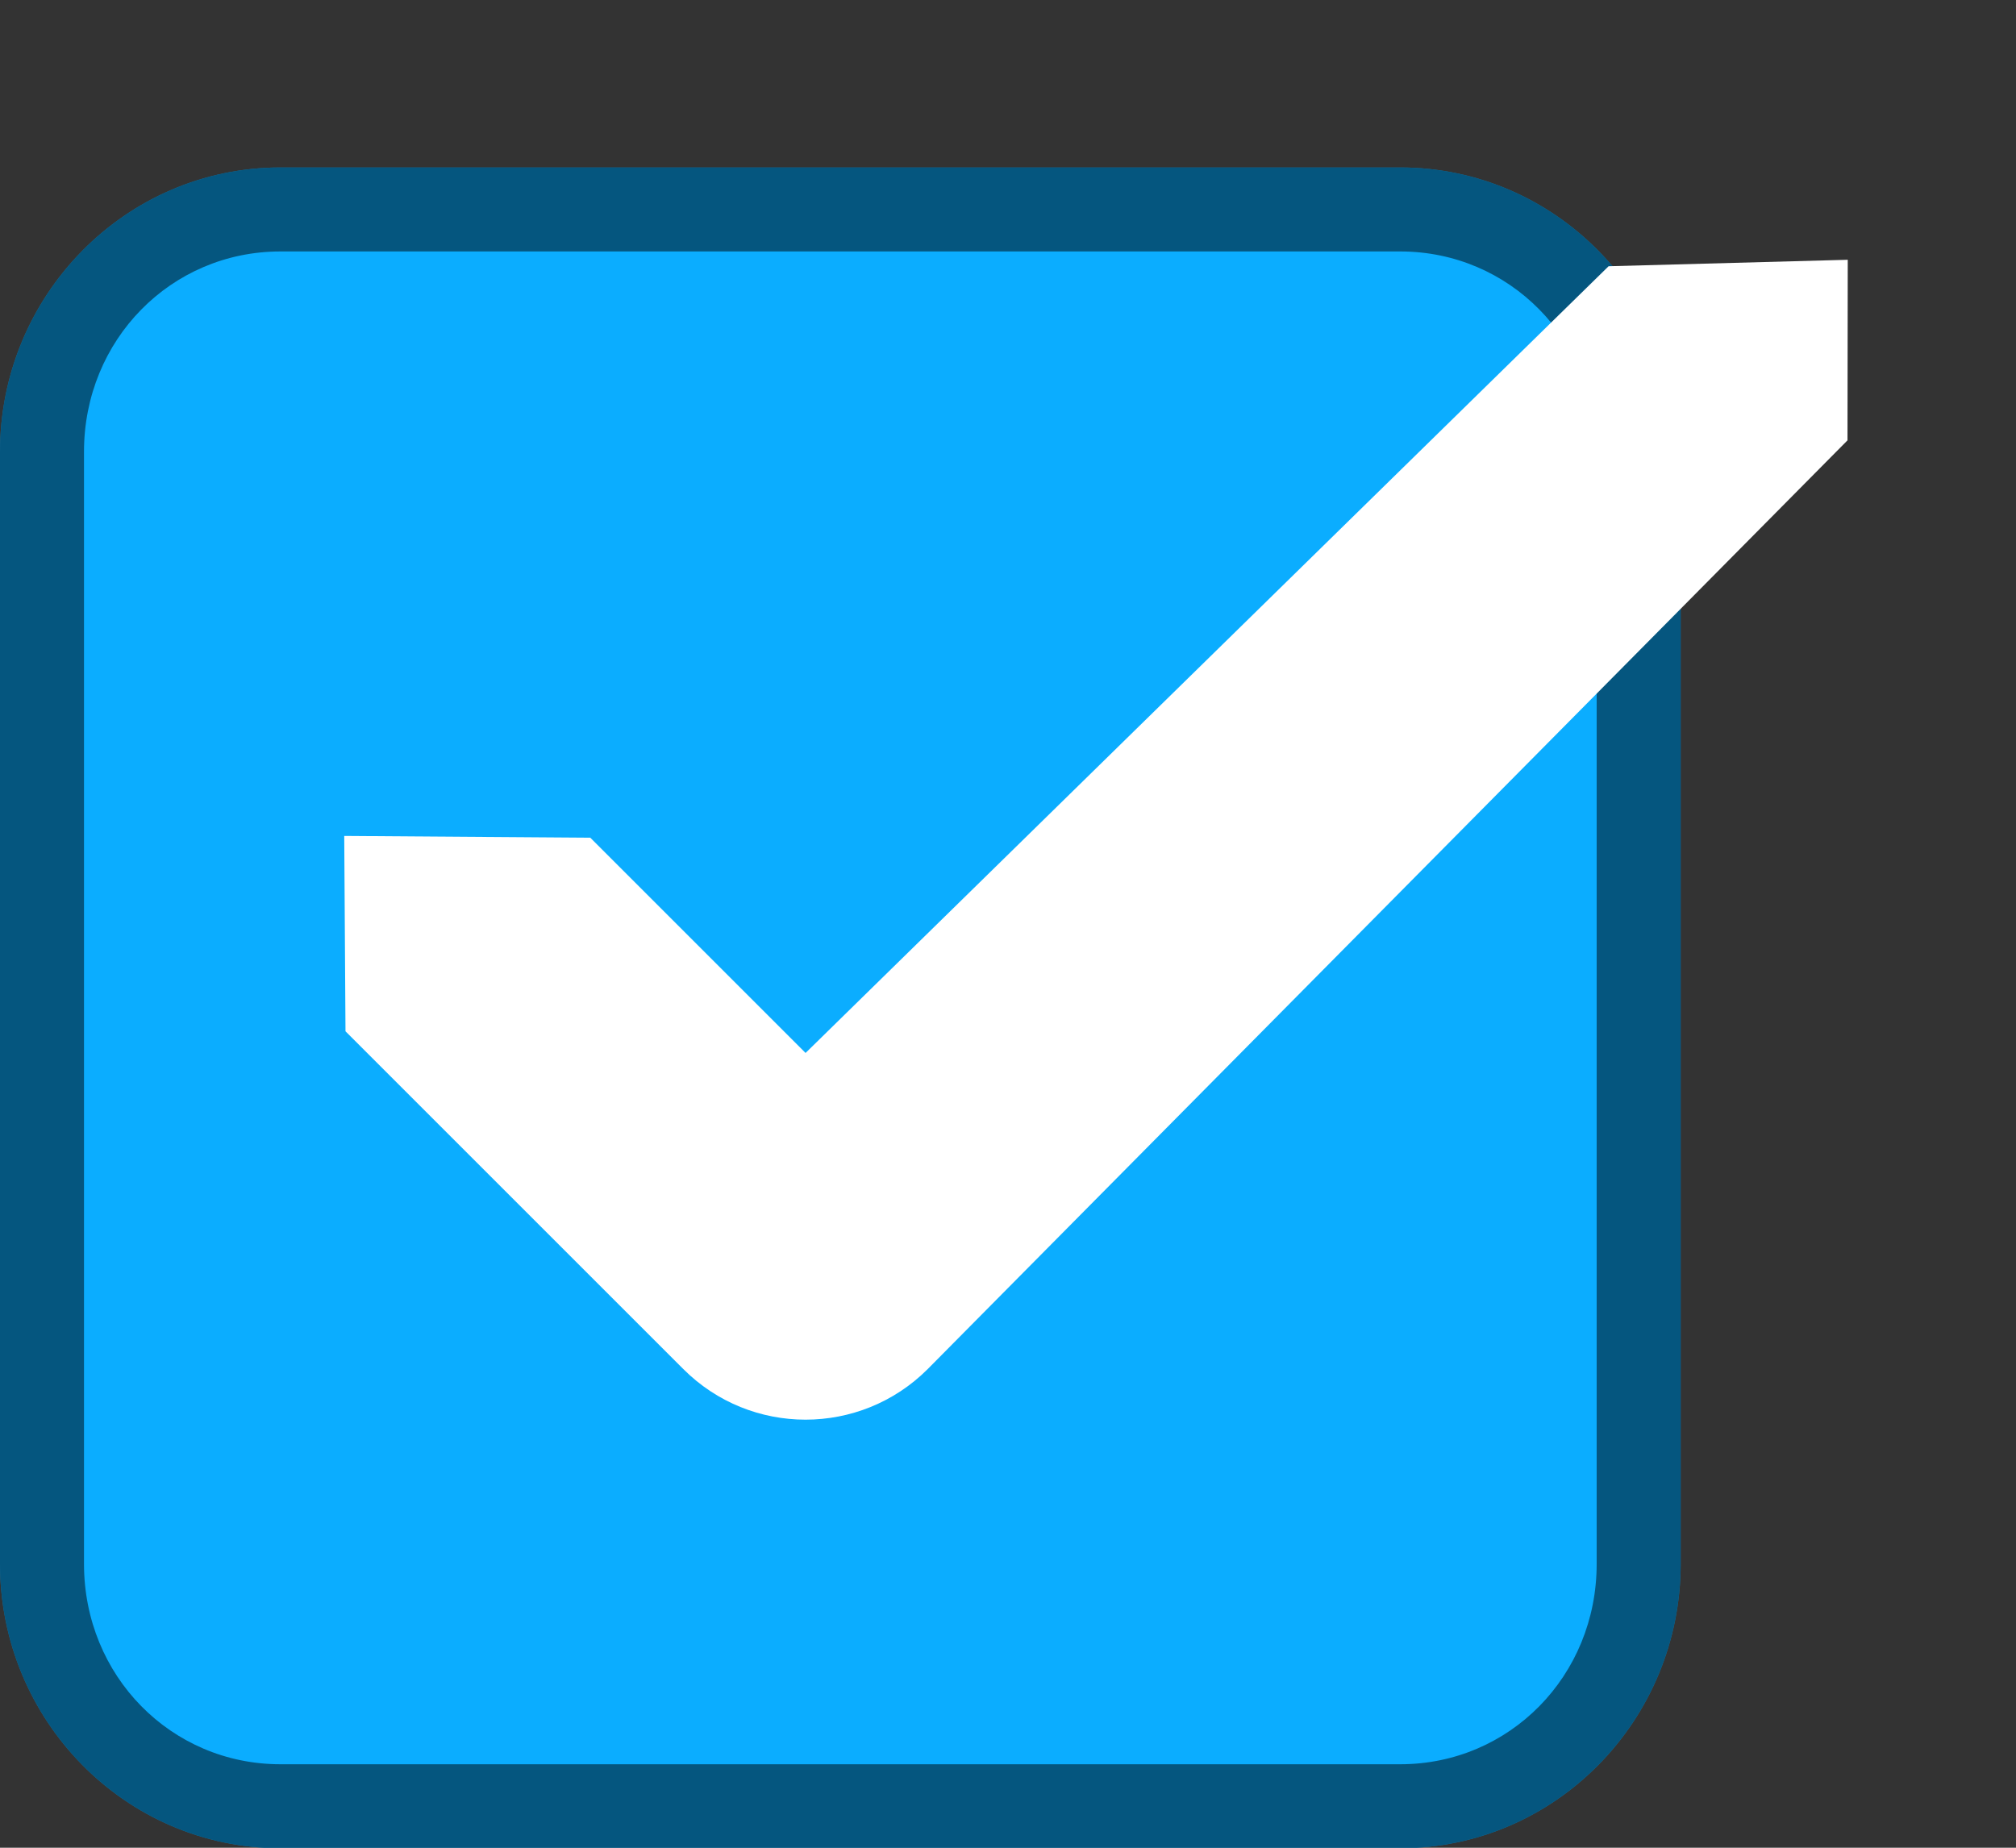 <svg version="1.1" viewBox="0 0 24 22" xmlns="http://www.w3.org/2000/svg"><rect x="0" y="0" width="24" height="22" fill="#333333" stroke="none"/><path d="m3.338 1.994c-1.845 0-3.338 1.523-3.338 3.385v13.242c0 1.862 1.493 3.385 3.338 3.385h13.332c1.845 0 3.338-1.523 3.338-3.385v-13.242c2e-6 -1.862-1.493-3.385-3.338-3.385h-13.332z" color="#000000" color-rendering="auto" dominant-baseline="auto" fill="#0badff" image-rendering="auto" shape-rendering="auto" solid-color="#000000" stop-color="#000000"/><path d="m3.338 1.994c-1.845 0-3.338 1.523-3.338 3.385v13.242c0 1.862 1.493 3.385 3.338 3.385h13.332c1.845 0 3.338-1.523 3.338-3.385v-13.242c1e-6 -1.862-1.493-3.385-3.338-3.385zm0 1h13.332c1.3 0 2.338 1.051 2.338 2.385v13.242c0 1.334-1.038 2.385-2.338 2.385h-13.332c-1.3 0-2.338-1.051-2.338-2.385v-13.242c0-1.334 1.038-2.385 2.338-2.385z" color="#000000" color-rendering="auto" dominant-baseline="auto" image-rendering="auto" opacity=".5" shape-rendering="auto" solid-color="#000000" stop-color="#000000"/><rect x="-.2" y=".22" width="21.944" height="21.944" color="#000000" fill="none"/><path d="m19.15 3.17-9.56 9.367-2.563-2.563-2.929-0.021 0.015 2.326 4.022 4.022c0.803 0.803 2.106 0.803 2.909 0l10.95-11.058 3e-3 -2.15z" color="#000000" fill="#fff" style="text-indent:0;text-transform:none"/></svg>
